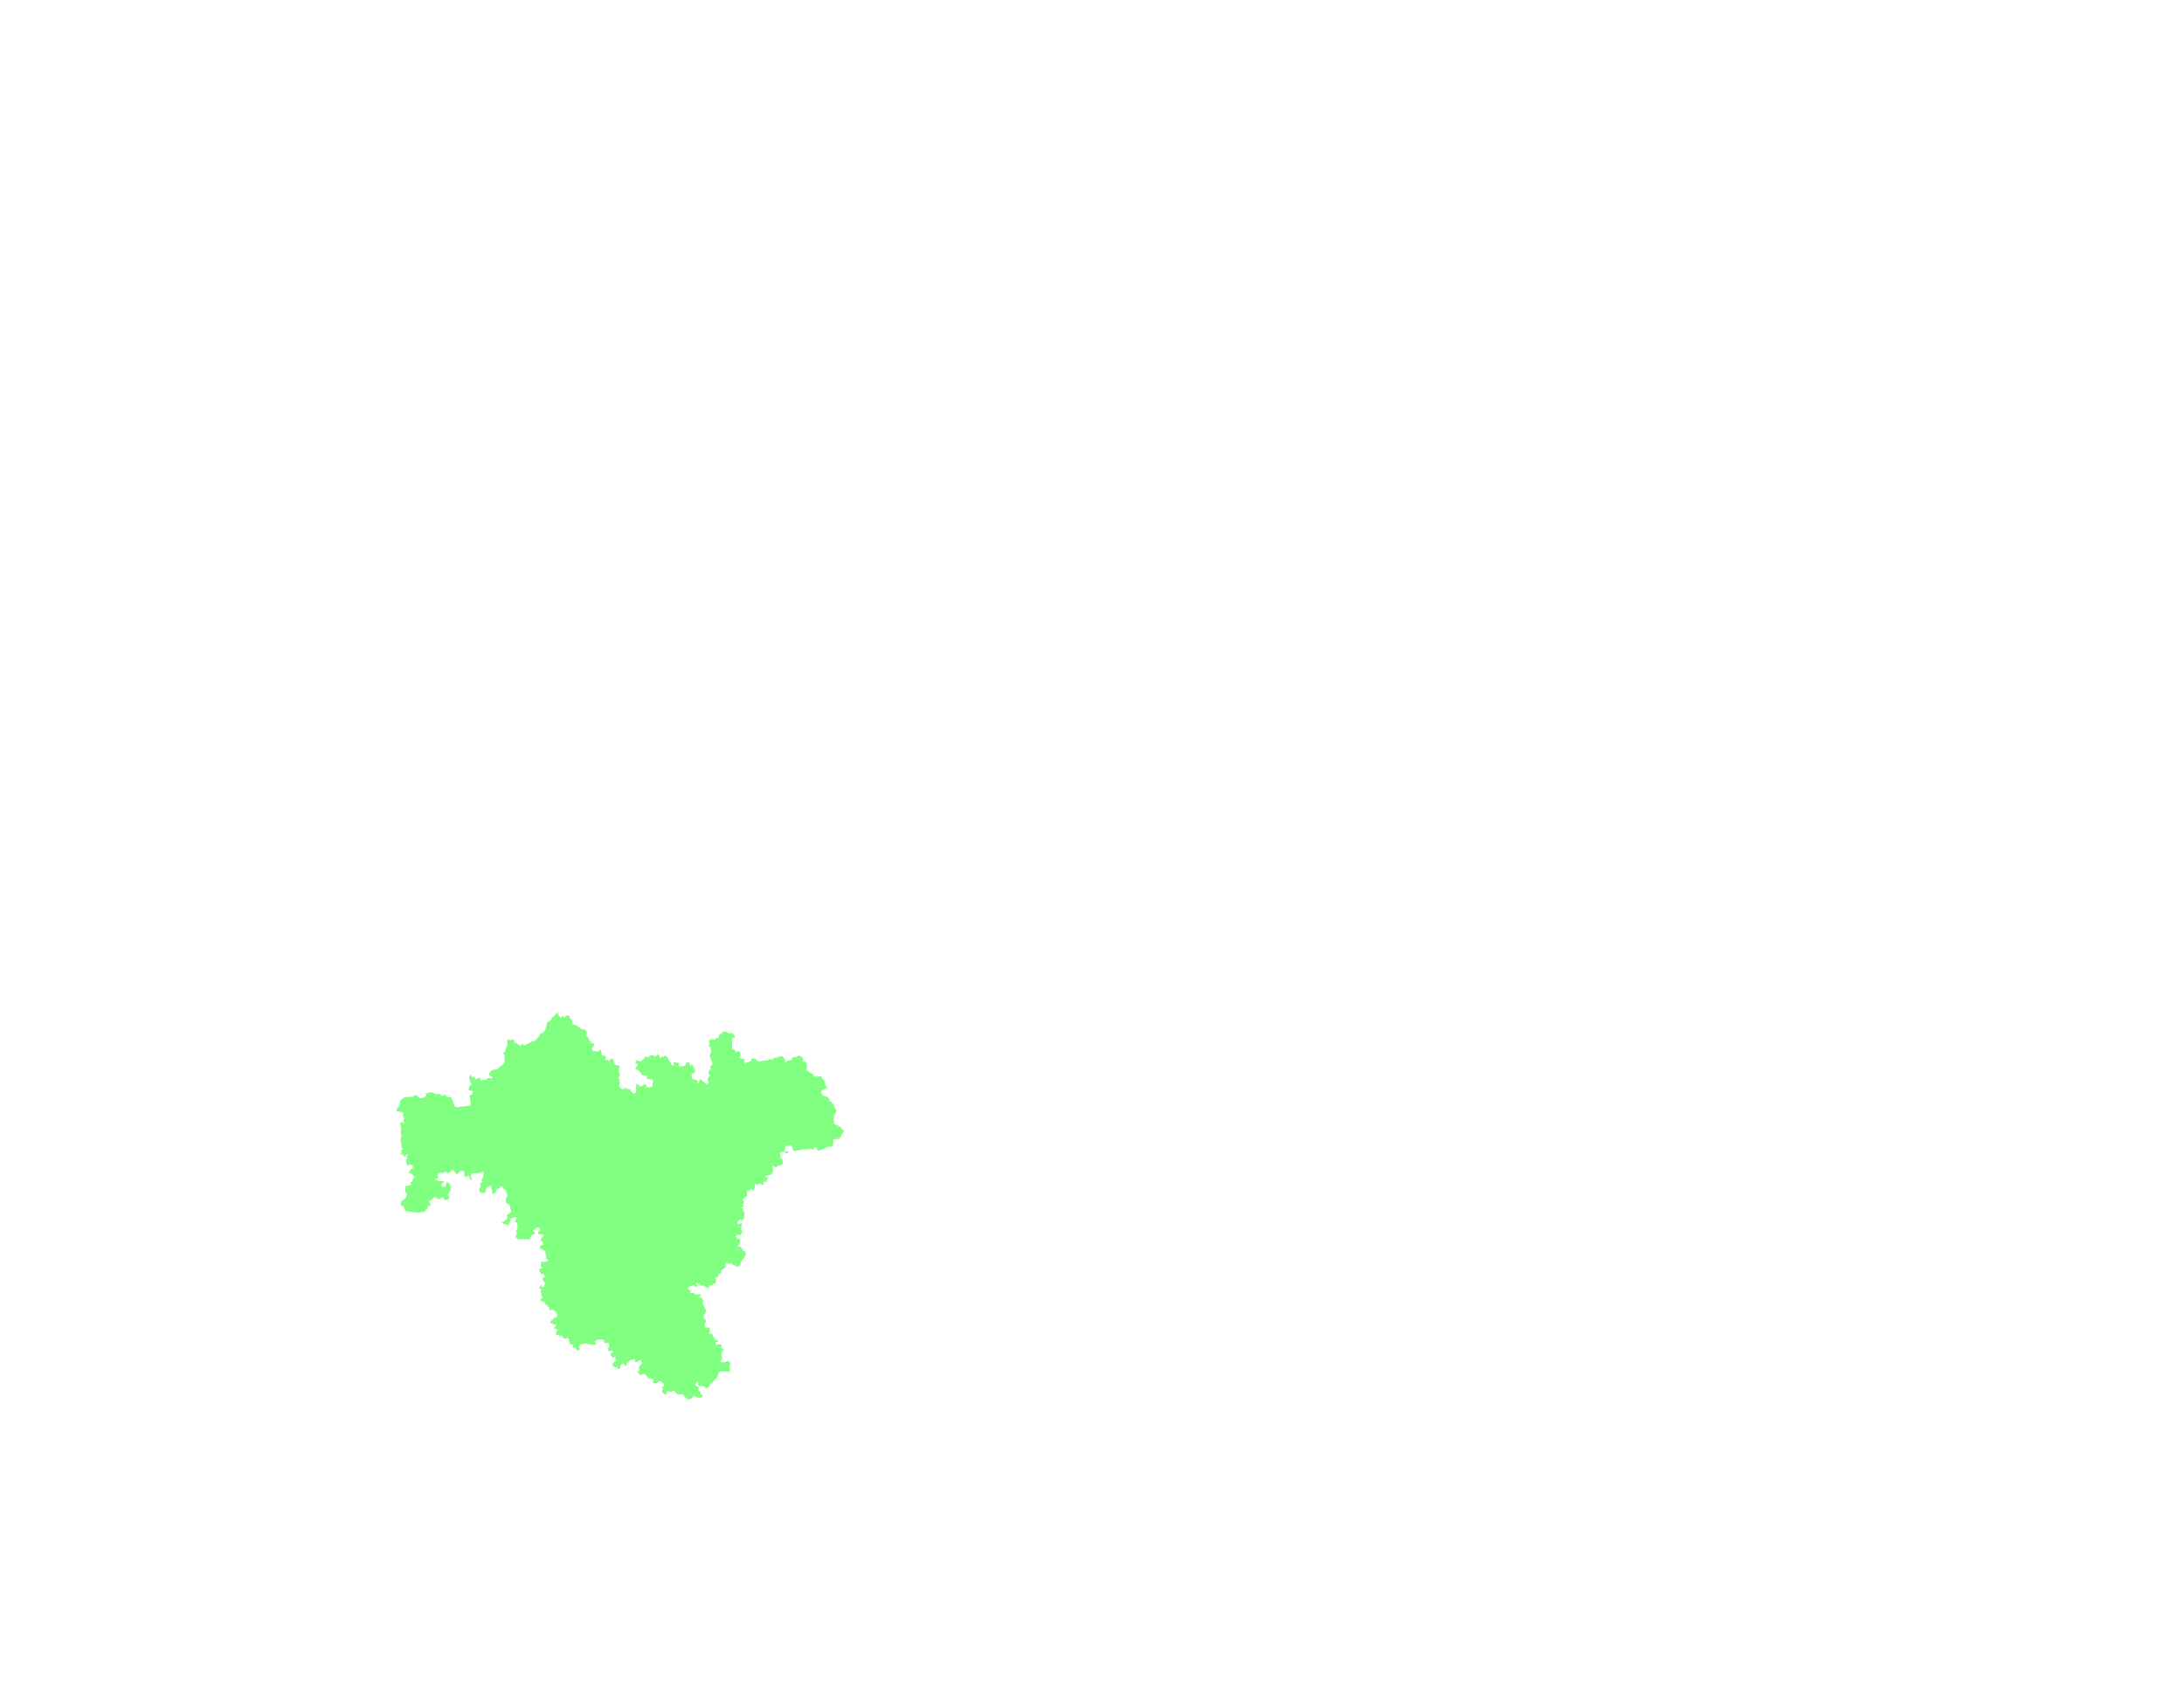 <svg width="527.27mm" height="412.37mm" version="1.2" viewBox="0 0 6227.7 4870.5" xmlns="http://www.w3.org/2000/svg" xmlns:xlink="http://www.w3.org/1999/xlink">
 <path d="m2237.8 3284.3 10.341-2.226-1.366 5.288-7.105 1.298zm-158 611.82 1.408 11.667-2.164 3.85-2.442-0.633-9.926-1.175-10.495 0.973-0.046 0.027-3.772-0.666-4.019 6.942-2.38 8.749-9.8 10.25-1.717 3.26-12.38 9.12 3.37 1.84-9.136 8.005-3.446 0.758-5.163-6.354-15.458-1.359-2.397-5.319 2.813-3.37-6.012-3.831-4.654 9.165 11.655 8.749-2.999 4.746 4.792 3.988 2.257 9.519 6.787 4.53-2.999 4.683-8.409 2.102-12.04-5.748-4.994 0.094-2.397 5.859-12.412 4.172-17.096-16.602-4.977 2.953-9.322-2.906-9.089-10.435-5.517 4.654-12.939-2.35-3.292 9.6-3.974 0.4-6.616-6.183-0.447-6.506 3.617-2.164-4.715-4.744 5.921-4.005-0.251-7.389-5.239-3.106-4.592-4.963-10.093 6.369-11.424-0.079 2.844-10.064-4.682-1.051-5.519-2.982-6.616 1.577-0.154-4.235-9.258-8.765-15.041 3.122 1.346-4.112-6.849-1.947 3.926-6.29 2.535-3.555-3.123-5.086 5.225-7.063 4.221-4.716-0.371-4.961-3.061-4.048h-5.736l-3.153 5.441-8.285-2.304 1.422-5.997-4.003-1.144-2.83 0.989-6.771 2.859-11.84 9.909 3.015 5.008-4.994 0.402-3.693-5.332-7.22-0.697-6.863 15.534-3.617-0.278-2.133-5.827-3.415 1.391-7.389-2.504-3.85-7.125 13.726-13.001-4.868-0.851 1.22-9.367-7.265 6.014-3.353-4.005-2.551-3.415-1.437-3.448 2.875-4.452 5.857 0.573-3.091-6.709-10.124 1.529-4.159-9.072 3.895-1.268 1.979-10.853-5.905-2.797-7.543 2.488-4.93-11.979-17.467 1.189-5.194 5.365 2.473 8.409-10.064 0.664-12.737-2.457-7.218-1.978-14.314 3.184-3.432 0.54 1.886 2.613-3.462 4.483 3.601 5.534-2.844 3.617-5.874-0.649-5.672-7.931-6.152 1.824 1.298-7.853-3.417-2.549-7.248-1.391 0.835-6.029-3.695-1.638 1.669-6.416-5.843-2.752-5.023 3.215-1.993-1.622-5.365-2.057-1.948-6.507-3.757-0.402-1.344 3.215-7.003-5.441-6.259 2.813 3.291-11.579 2.535-0.989-1.855-5.641-8.423-2.737 2.117-4.714 2.613 1.251 1.7-7.125-8.285 0.989-2.397-5.055-3.184 1.964-3.895-2.521 5.21-8.872 3.384 1.422 0.433-4.93 12.026-4.359-2.069-12.582-6.416-5.55-6.847-3.772-6.261 3.896-3.106-10.989-4.359-0.14 1.855-5.27-4.066 2.102-5.672-9.275-7.172-4.066-2.999 2.041-0.666-7.341-0.231-2.35 5.843 1.917-1.422-5.27-5.07-18.72 4.792-1.653-8.378-4.283 5.688-10.371 2.922 7.774 7.001-3.631-0.587-5.087 4.081-1.715-7.929-9.786-0.711-5.534 5.688-6.26-2.164-6.523-3.324 0.2-4.033 0.215-3.263-4.652-2.844-7.22 2.582-4.483 5.843 1.377 0.385-3.85-4.157-2.024 0.447-15.041 12.784 1.407 4.281-2.242 2.24-1.175 0.556-2.906-8.471-5.07 3.833-0.356-2.521-12.583-2.426-8.055-14.654-6.678 4.575-9.398 6.863-0.218-1.16-5.07-6.167-8.58 0.295-5.022 8.84-8.827-6.043-3.803-8.763 1.299-2.442-4.992 0.956-4.235 3.99-0.449 1.327-3.415-2.724-5.719-9.047-1.608-0.573 4.39-8.794 5.565 7.11 7.034-11.548 7.049-4.744 10.511-13.928-0.711-8.949 0.2-8.333 0.233-9.815-6.849 4.854-9.522-2.582-5.919 4.747-11.315-1.422-9.12 0.571-4.932-8.64-1.546 6.414-10.047-0.711-3.092-4.992-0.711-9.755 4.004-7.605 18.735-13.03-3.679-5.859-3.695 4.637-3.091 2.628-1.437 8.718-7.141-1.869-10.589 12.552-7.341-2.01-10.497-3.634-11.02-8.64-4.097-1.082-7.419-0.758-7.049 4.977-4.652-0.107-2.813-3.85-13.465-9.491-8.052-0.138-5.627-17.7 10.278-1.793 8.765-8.687 4.405-5.085-24.283-13.434 5.268-1.948 13.804-8.965 2.982-7.636-4.376-1.529-5.394 2.766-8.642 3.293-3.26-4.823-5.317 6.338-3.926-0.542-7.743 4.668-8.796 0.989-15.534-11.979 4.328-23.698 1.158-1.282 9.6 3.401 8.502-3.432 2.611-5.272-13.881-8.687 3.201-3.415-2.057-1.5-13.772-10.371-1.084-8.24 9.648-5.998-2.29-4.143-9.182-4.775-0.911-6.354 6.121-7.883 3.603-2.381-1.933-2.257-3.184-5.194 3.617-17.234 0.789 0.649 16.166-10.528-0.213 10.573 6.402 12.259 0.787 7.125 2.349-9.567 5.719 2.257 8.487 9.722-1.315 2.922-13.926 7.836 5.997 4.266 9.398-0.958 9.598-5.641 6.447 1.268 2.999-5.303 2.952 7.203 5.626-5.101 9.044-9.12 0.478-5.194-9.8-11.068 8.024-12.752-7.543-8.518 9.213-7.589 3.57 5.486 10.635-8.331 4.235-2.72 8.131-2.968-0.54-1.068 5.317-4.559 1.653-4.777 1.191-12.69 1.948-35.583-4.994-6.138-13.926-6.678-2.026 0.34-9.769 15.196-13.092 1.268-10.96-5.008-5.672 1.484-15.118 6.723-1.191 10.188-3.463-3.85-6.568 4.266 0.2 1.886-5.719 2.613-3.215 3.57-7.42-7.62-8.302-8.364-2.58 3.788-8.965 8.285-4.53-0.804-7.822-8.78-2.257-5.75 4.514-2.242-5.503-3.168-11.824 4.421-4.777-2.937-5.07 4.328-3.292-1.284-4.128-7.836 8.487-4.375-4.716 1.793-5.084-6.678 4.204-1.622-3.757 2.704-5.177-3.075-4.716 6.352-1.824-4.174-7.574-0.866-19.044-2.937-0.495 2.737-6.212 1.113-2.504-2.566-15.488 2.133-3.061-3.417-20.837 4.345-3.803 5.981 4.421 2.551-1.84-4.592-5.719 2.813-4.606-2.828-9.522 1.282-7.127-3.229-3.71-16.772-1.9 1.408-6.739 2.797-4.452 1.422-2.768 2.892-0.835 3.013-16.632 10.404-8.207 3.37-0.635 13.71-1.251 8.131 0.618 2.566-4.808 7.296 0.233 10.078 8.58 4.035-1.793 6.816 0.046 7.822-5.966-2.659-6.076 8.625-2.179 3.324-1.655 8.702 0.911 9.12 4.961 5.087-0.523 4.003-0.404 8.78 5.874 5.627-3.168 4.159 0.094 3.153 5.115 13.432 2.459 9.198 25.272 6.585 2.428 15.767-2.273 20.311-2.257 2.859-4.915-2.535-25.754 5.348-0.371 4.53-9.955-13.712-3.384 2.83-13.65 6.245-0.54-5.008-10.96-2.319-9.412 3.339-8.611 5.641 5.61 6.492 0.218 3.201 5.843 12.119-3.848 2.875 7.45 15.286-1.886 3.232-3.03 2.133-1.702 11.175 1.237 1.484-3.586-10.216-6.461 1.422-4.174 5.132-8.965 19.507-4.126 4.713-6.832 5.643-1.748 7.094-8.053 1.639-8.996-0.958-12.954-3.786-6.028 4.466-3.401 4.808-13.032 3.153-11.377-1.717-7.774 4.685-5.008 5.75 4.606 3.71-3.895 7.203 2.751-0.587 5.425 19.291 10.311 4.452-7.065 4.328 6.585 20.806-10.711 9.629-2.009 11.672-13.217 5.039-9.011 7.852-2.273 5.256-7.296 4.112-13.339 1.437-8.595 11.393-6.368 1.498-5.781 10.233-8.78 3.895-5.396 5.132-0.354-0.318 5.117 8.347 8.533 3.122-5.365 8.934 5.379 0.478-6.245 11.037 0.68-0.324 5.643 6.708 4.946 1.422 6.197-0.742 5.517 2.288 3.495 8.903 0.402 16.972 12.689 9.089 0.127 5.672 7.263-2.611 10.342 4.095 1.824 6.694 15.039 4.93-0.556-3.741 4.732 8.58 0.728 3.617 3.648-8.1 11.268 3.446 7.345 17.08 0.841-0.061-3.926 5.41-0.028 3.648 15.777 9.165 1.375 2.906 5.643-3.724 1.56 1.5 4.668 8.223-0.897 0.385 5.952 6.863-9.538 5.441 0.68 5.115 16.416 7.467 2.304 8.007 0.773-3.277 7.929-0.835 7.976 4.112 8.364-2.15 6.43-4.033 6.228 6.616 0.295-3.726 4.992 4.283 8.023-4.205 2.783 2.859 10.626 8.425 3.399 12.459-4.435-2.352 4.683 10.55-0.357 3.446 8.023 7.945 5.394 5.472-4.266 0.025-11.051 0.82-13.541 7.156 2.858-0.958 2.859 9.072 1.855 5.489-5.394 6.754 0.076 2.179 7.063 7.824 1.762 8.131-4.064 0.896-6.278 1.453-10.278-3.495-2.642-9.767-1.113-4.716-1.638 0.309-6.509-4.221-2.937-9.396 0.124-5.876-8.207-3.524-4.932-1.974-0.804-8.116-3.322 0.17-3.803 5.396-6.107 0.154-6.445-5.596 1.405 1.004-10.556 14.128 4.112 8.842-7.807 5.149-7.712 5.053 3.631 12.15-7.11 11.393 3.695 6.307-5.21 4.128 2.611 1.315 7.467 2.951-1.191 13.341-5.348 4.73 3.957 14.159 24.454 5.394-2.271-2.007-8.518 16.259 3.617-1.313 5.812 3.988 4.421 15.905-3.817 1.855-8.054 10.497-0.2-0.295 10.449 4.252-4.019 4.559 2.071 3.957 9.755 3.184 7.867-7.665 5.334-3.042 2.117-0.264 6.863 4.668 9.291 4.421-1.855 9.8 5.115-3.091 6.492 4.745-0.292 3.693-12.754 19.215 15.952 5.148-4.126-2.49-14.963 6.816-4.159-4.637-9.8 2.412-9.027 5.612 1.191-2.381-6.214-1.746-4.561 7.543-3.848-1.886-11.826-4.592-4.606 2.583-4.266-5.008-3.291 4.854-11.579-1.408-14.561-6.012-3.817 3.153-3.695-2.04-13.572 12.133-2.611 6.478 2.226 2.209-5.21 8.409-0.866-0.109-10.587 9.724-0.804-1.36-5.008 10.433-1.298 7.071 4.38 13.586 0.896 5.705 8.811-2.257 5.287-5.705-1.793 0.028 31.595 6.54 2.335 4.421 6.445 11.346-1.405 2.073 8.78-4.099 9.351 5.148 2.504 9.864 1.639 0.079 13.324 4.205-2.968 13.417-4.205 0.787-3.291 2.844-4.421 8.502-0.896 5.991 6.702 3.524 2.892 6.599-1.222 8.085-1.406 9.089-0.278 3.724 0.2 4.143-4.561 3.277-0.633 0.913 3.648 8.316-4.761 3.153-2.891 6.152 3.246-2.18-6.352 7.189 3.091 2.535-4.112 7.001 0.355 9.831 11.222-2.982 3.448 3.308 2.72 3.446-2.783 7.22-3.664 4.281 0.804 5.565-7.822 9.676-1.467 8.147-4.283 8.796 5.227 2.999 5.565-1.47 7.512 5.472-2.828 6.338 9.244-0.509 20.326 5.363-1.639 0.402 4.019 12.414 5.627 0.68 5.643 3.803-0.511 1.437 3.246 4.388-0.663 0.88-3.015 7.251 3.275 4.761-2.813 2.875 9.013 9.629 6.832-2.659 4.311 7.282 13.805-16.447 8.021 1.669 3.51-4.328 2.442 6.029 4.204 0.495 4.497 14.112 3.617 5.674 7.883-0.835 5.41 6.012-0.649 0.897 4.885 7.065 3.648-2.923 2.737 9.322 15.952-8.254 15.163 0.324 9.244 0.866 10.837 4.081 4.328 6.585 0.248 1.546 5.752 5.289-2.38 3.879 8.302 6.956 4.868-6.043 10.511-6.571 12.088-18.58 2.257 0.587 13.912-3.446 6.849-9.044-0.127-10.124 3.895-18.936 7.854-6.692-5.441 1.42-4.359-4.843-1.917-0.028 0.028-7.08 9.384-5.596-5.132-4.05 3.71-2.38-1.391-18.998 1.622-14.977 3.046-7.065 1.268-4.05-5.148-1.024-6.595-5.247-4.911-5.07 1.467-9.058-0.2-2.271 12.181 0.025 5.41-9.522-0.025-3.972 1.762 0.402 8.811 2.689 1.298-3.37 6.956 6.352-0.326 3.013 15.798-6.476 2.506-4.05 3.679-4.437-1.61-5.408 5.705-9.429-5.225-0.48 1.408-0.556 6.863 2.01 1.993-0.588 6.029-3.415 8.578-10.154 2.568-9.367 2.071 10.078 6.863-5.085 4.837-0.154 5.688-8.302-1.282-0.385 7.465-2.737 2.119-7.743-4.685-5.952 4.901-6.136-3.37-3.153 3.539 1.113 3.463-3.555 13.015-8.471-6.29-1.068 1.591-5.75 4.297-3.724 0.556-0.835 2.01 1.422 1.717-0.278 10.882-6.894 4.002-5.441 4.035 1.144 5.641 2.782 3.448-4.143 8.873 3.493 3.988-9.322 2.148 8.811 4.916-2.937 3.648 5.086 4.575-0.882 18.023-6.028 5.983-6.753-2.981-6.429 8.226 1.438 5.441 11.793-3.462-2.38 8.392 1.037 3.757-1.84 4.204 4.05 10.016-7.805 9.398-5.163-3.139-7.467 6.663 9.769 6.754 4.87-0.835-2.737 16.261-4.806 5.039 11.948 3.339 1.917 7.931 7.883 4.126 2.181 6.447-7.282 13.17-9.289 11.902 0.262 7.543-9.227 3.926-18.953-9.476-8.129 1.268-2.288-5.796-4.174 6.26-1.498 4.405 5.981 1.438-15.52 11.978-1.498 9.044-7.343 1.206 2.01 3.123-5.579 6.877-7.343 0.402 5.194 8.364-2.906 8.733-7.372 0.278 1.034 3.046-3.184 1.529-5.27-0.804-6.74 9.676-14.145-9.244-6.029 1.995-2.071-5.674-9.722-2.35-3.401 2.628 4.994 2.844-0.48 4.528-2.999 1.515-7.063-5.486-14.684 5.472-1.037 3.896 4.802 5.52 6.045-1.515-5.117 9.955 10.357-1.405 6.647 5.379 11.253-1.577 5.117 3.524-9.46 3.539 8.701 3.494 6.276 8.024-3.864 6.028 8.889 17.467 2.704 7.698-2.858 4.003-3.122 4.746-1.542 12.216 5.166 0.284 1.051 8.549-3.787 5.518 1.901 9.753 12.346 0.659 1.593 11.16-3.521 5.169 9.352 1.468 2.257 5.503 7.508 12.592 4.132-1.4 4.251 5.966-9.803 0.027 4.027 10.358 5.518-3.632 8.107 0.895 1.437 5.162-2.581 4.05 10.078 5.349-5.086 2.318-3.3 12.221 2.62 9.667-5.58 10.65 9.383 1.593 12.111-3.856 8.184 4.474z" fill="#80ff80" fill-rule="evenodd"/>
</svg>
